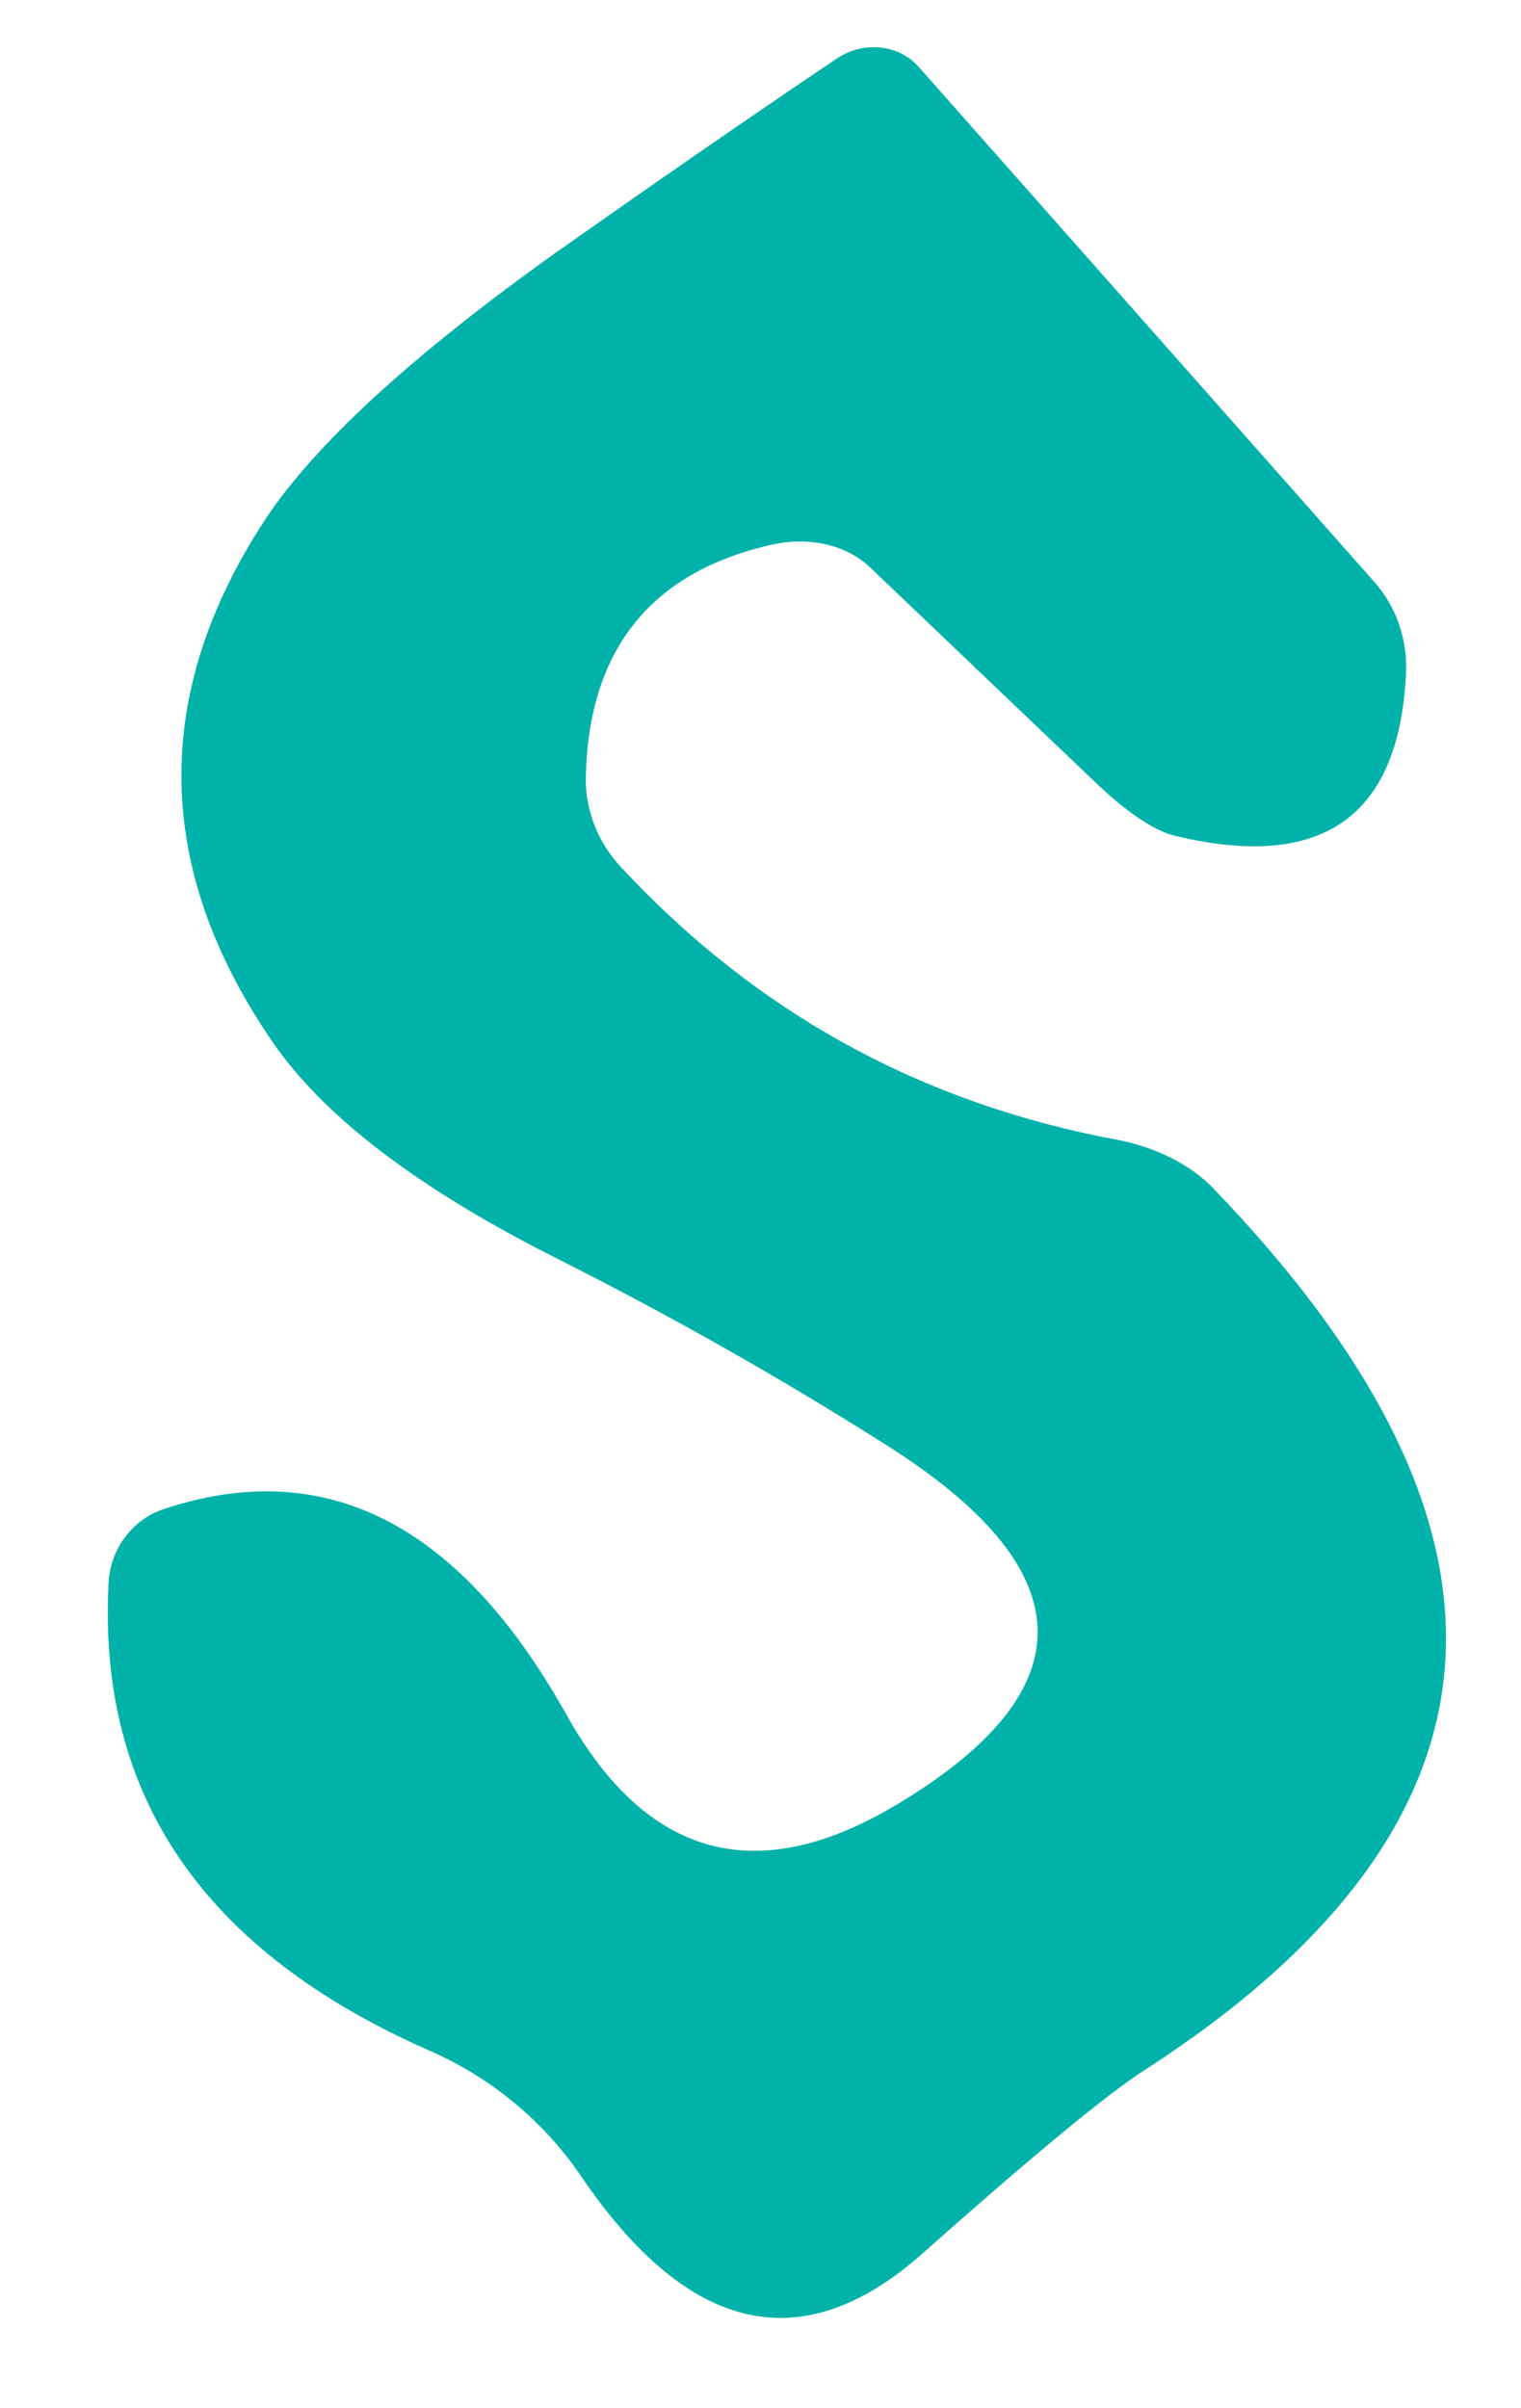 <?xml version="1.0" encoding="UTF-8" standalone="no"?><svg width='12' height='19' viewBox='0 0 12 19' fill='none' xmlns='http://www.w3.org/2000/svg'>
<path d='M2.151 8.222C1.21 6.851 1.193 5.471 2.092 4.099C2.487 3.502 3.252 2.804 4.37 2.004C5.109 1.483 5.849 0.969 6.597 0.465C6.807 0.322 7.084 0.347 7.244 0.523L10.832 4.579C11.017 4.781 11.109 5.05 11.092 5.328C11.034 6.447 10.429 6.868 9.286 6.598C9.118 6.565 8.882 6.405 8.63 6.161L6.866 4.478C6.681 4.301 6.395 4.234 6.109 4.293C5.143 4.503 4.647 5.118 4.622 6.119C4.613 6.38 4.714 6.649 4.908 6.851C5.975 7.995 7.277 8.71 8.832 8.996C9.118 9.055 9.378 9.182 9.555 9.358C12.185 12.076 12.017 14.398 9.042 16.325C8.748 16.51 8.168 16.99 7.286 17.772C6.336 18.622 5.437 18.42 4.588 17.175C4.294 16.738 3.874 16.392 3.395 16.182C1.613 15.4 0.765 14.171 0.857 12.48C0.874 12.219 1.042 11.992 1.286 11.908C2.571 11.479 3.63 12.026 4.471 13.532C5.109 14.668 5.983 14.903 7.101 14.222C8.588 13.321 8.546 12.379 6.983 11.395C6.16 10.873 5.311 10.393 4.429 9.947C3.319 9.392 2.563 8.82 2.151 8.222Z' fill='#00B2A9'/>
</svg>
